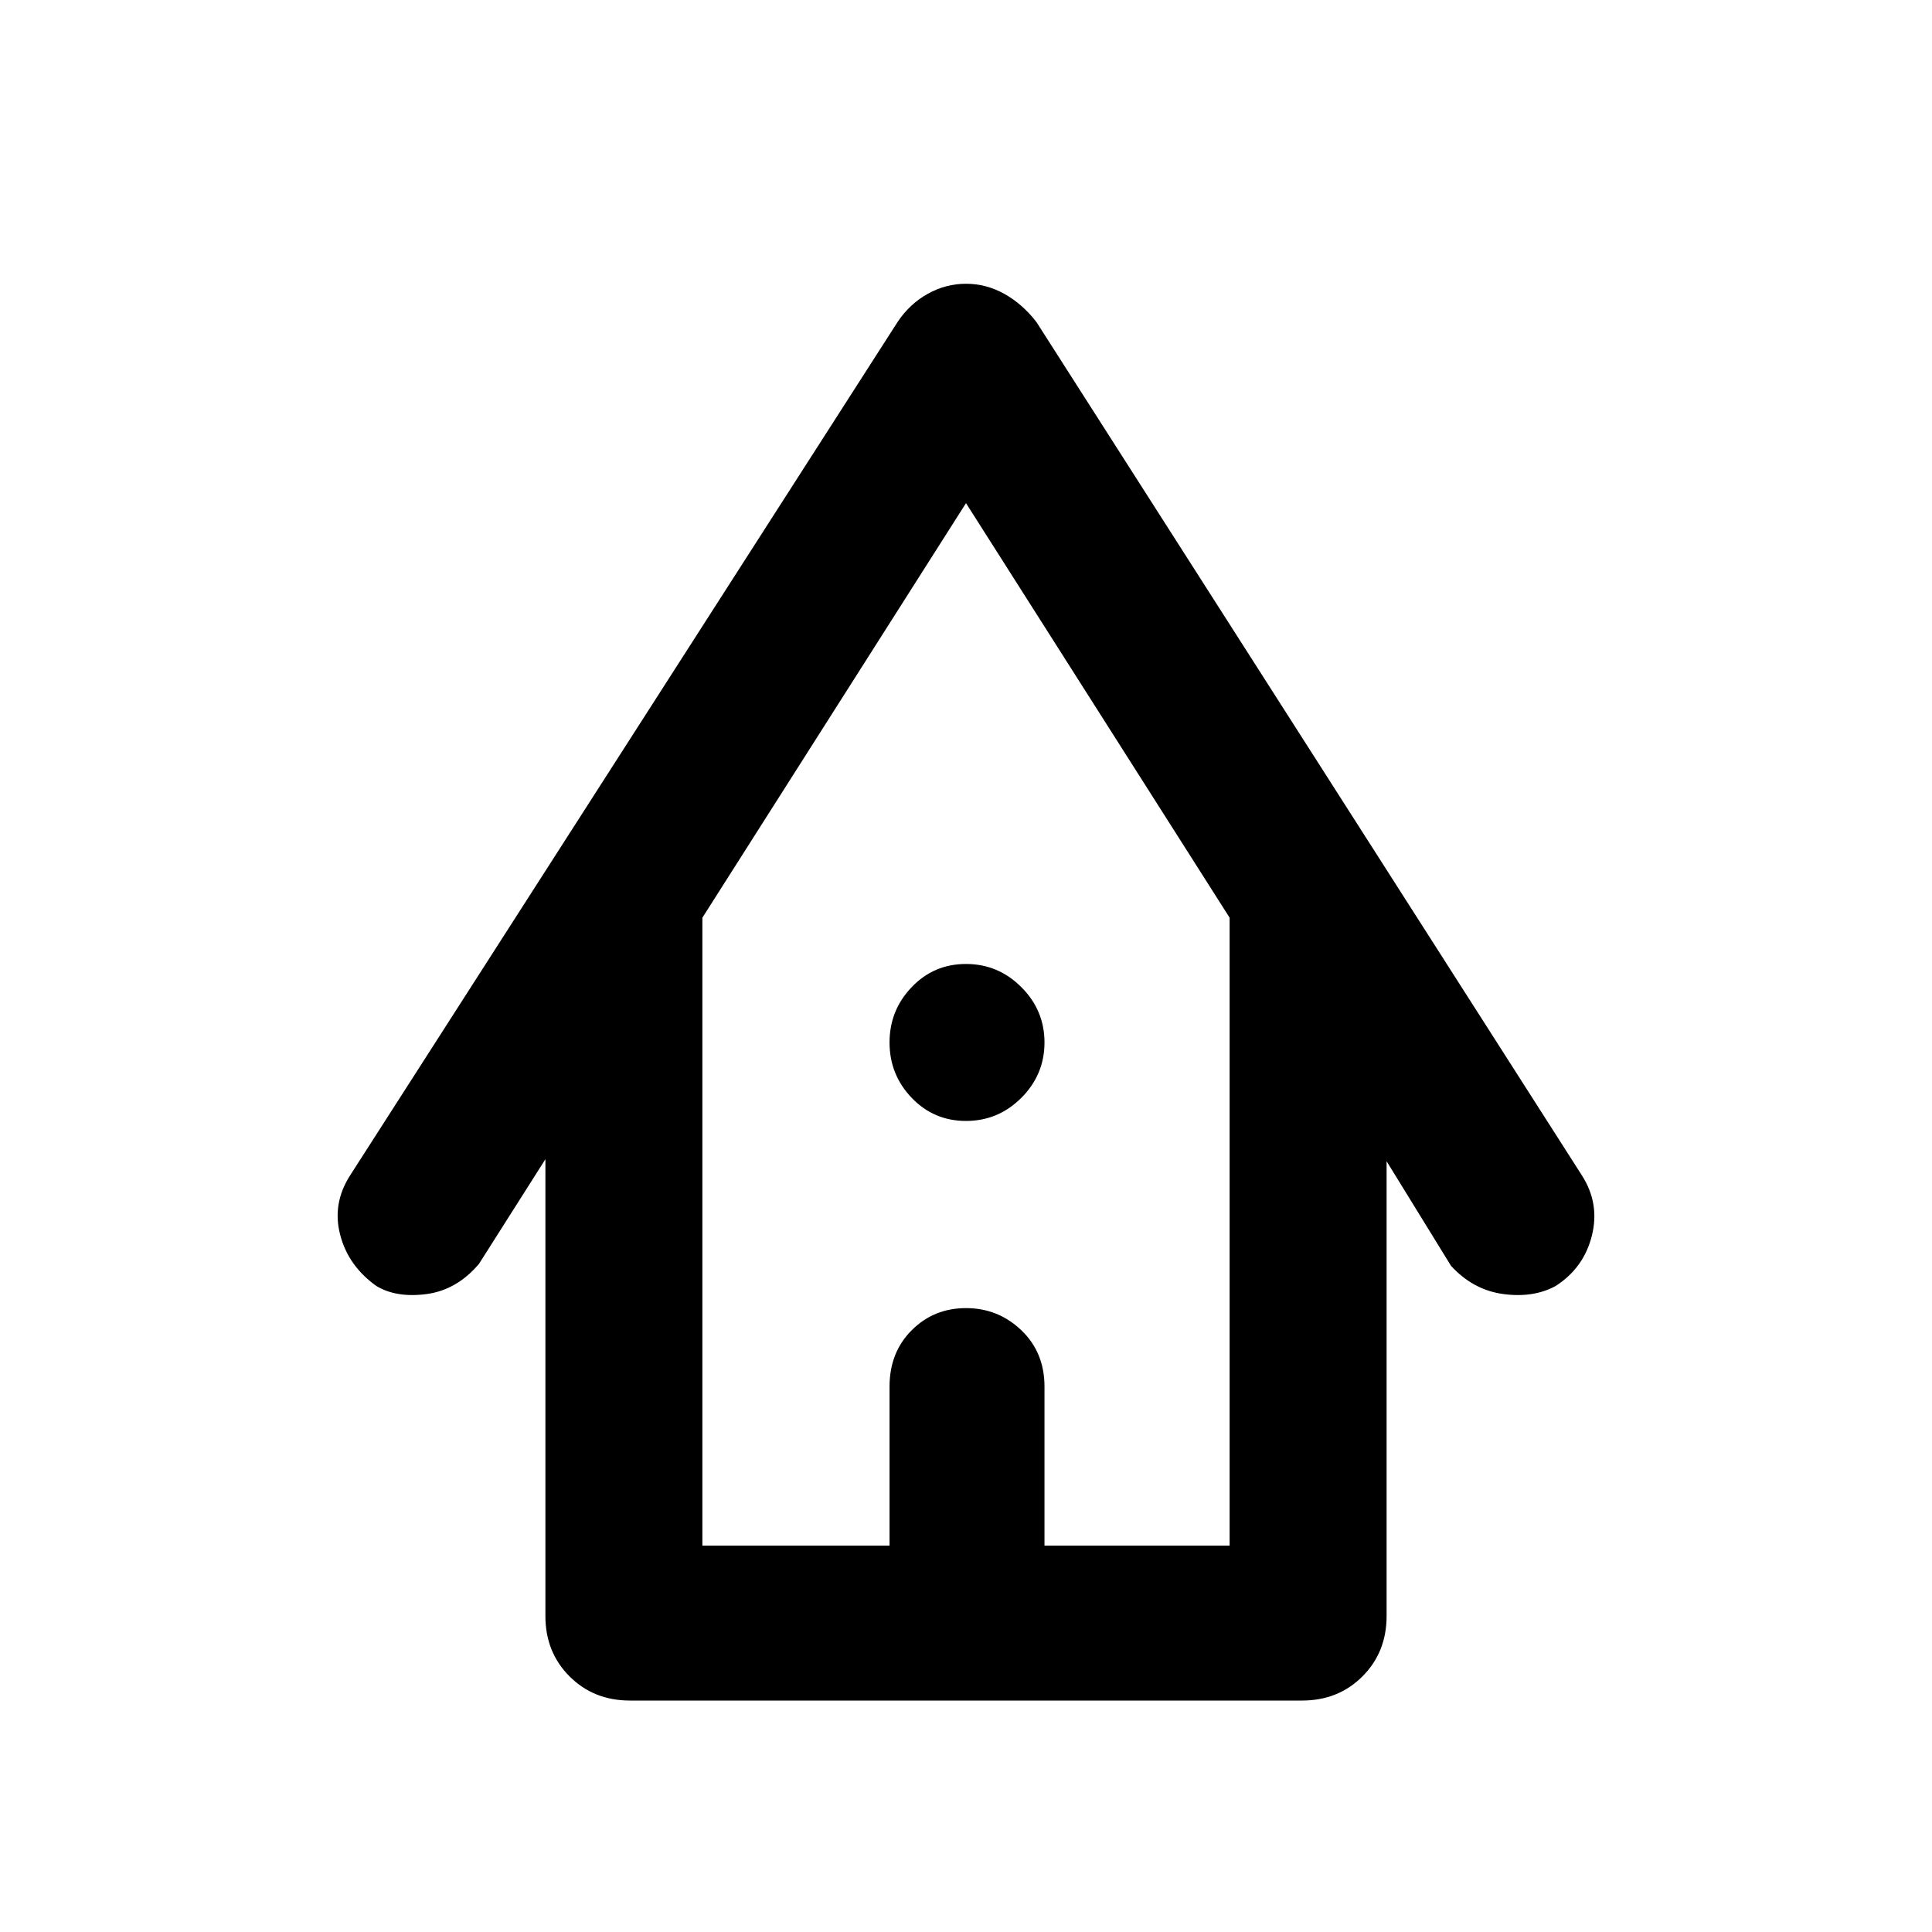 <svg xmlns="http://www.w3.org/2000/svg" height="40" width="40"><path d="M13.042 35.208q-.75 0-1.25-.5t-.5-1.25V24l-1.375 2.167q-.459.541-1.084.625-.625.083-1.041-.167-.584-.417-.75-1.063-.167-.645.208-1.229L18.583 6.667q.25-.375.625-.584.375-.208.792-.208.417 0 .792.208.375.209.666.584L32.75 24.333q.375.584.208 1.25-.166.667-.75 1.042-.458.25-1.083.167-.625-.084-1.083-.584l-1.334-2.166v9.416q0 .75-.5 1.25t-1.25.5Zm1.5-3.208h3.875v-3.292q0-.708.458-1.166.458-.459 1.125-.459t1.146.459q.479.458.479 1.166V32h3.833V19L20 10.417 14.542 19ZM20 23.208q-.667 0-1.125-.479-.458-.479-.458-1.146 0-.666.458-1.145.458-.48 1.125-.48t1.146.48q.479.479.479 1.145 0 .667-.479 1.146-.479.479-1.146.479ZM14.542 32h10.916-10.916Z"/></svg>